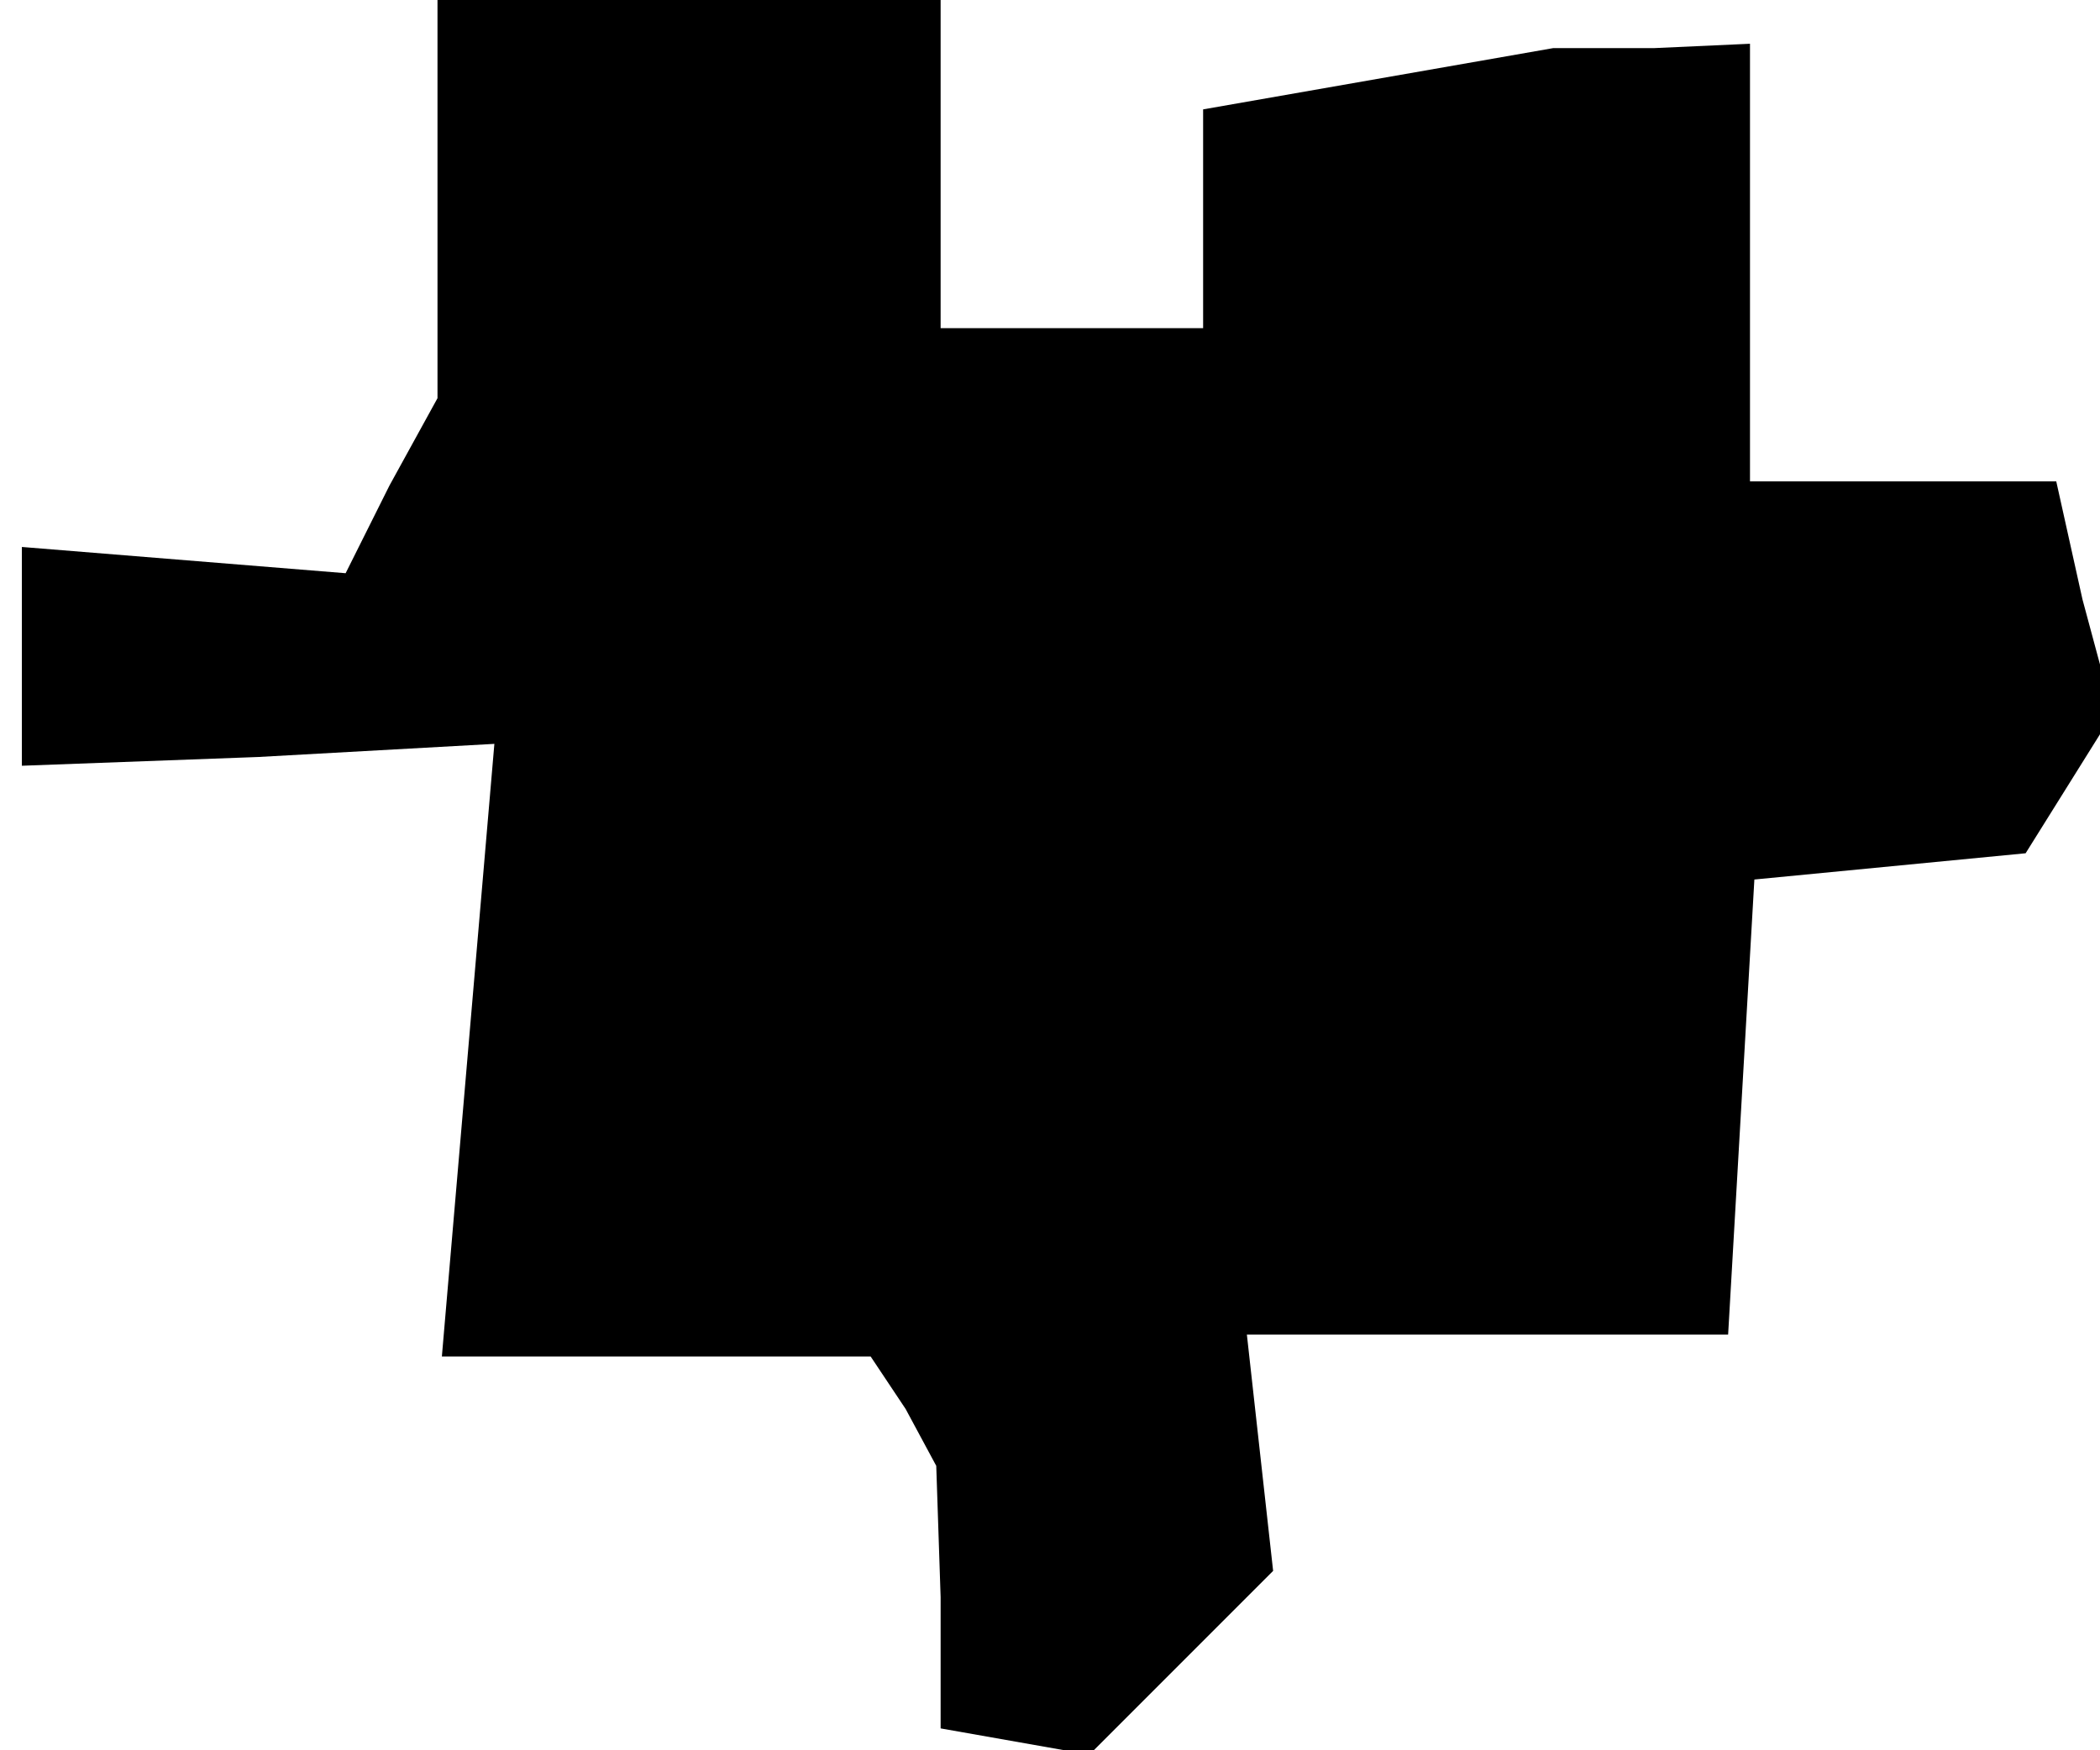<?xml version="1.0" standalone="no"?>
<!DOCTYPE svg PUBLIC "-//W3C//DTD SVG 20010904//EN"
 "http://www.w3.org/TR/2001/REC-SVG-20010904/DTD/svg10.dtd">
<svg version="1.0" xmlns="http://www.w3.org/2000/svg"
 width="48pt" height="40pt" viewBox="0 0 48 40"
 preserveAspectRatio="xMidYMid meet">
<g transform="translate(0,40) scale(0.1,-0.1)"
fill="#000000" stroke="none">
<path d="M100 354 l0 -45 -11 -20 -10 -20 -37 3 -37 3 0 -25 0 -25 54 2 54 3
-6 -70 -6 -70 49 0 49 0 8 -12 7 -13 1 -30 0 -30 17 -3 17 -3 21 21 21 21 -3
27 -3 27 55 0 55 0 3 52 3 52 31 3 31 3 10 16 10 16 -7 26 -6 27 -35 0 -35 0
0 50 0 50 -22 -1 -23 0 -40 -7 -40 -7 0 -25 0 -25 -30 0 -30 0 0 38 0 37 -57
0 -58 0 0 -46z"/>
</g>
</svg>
